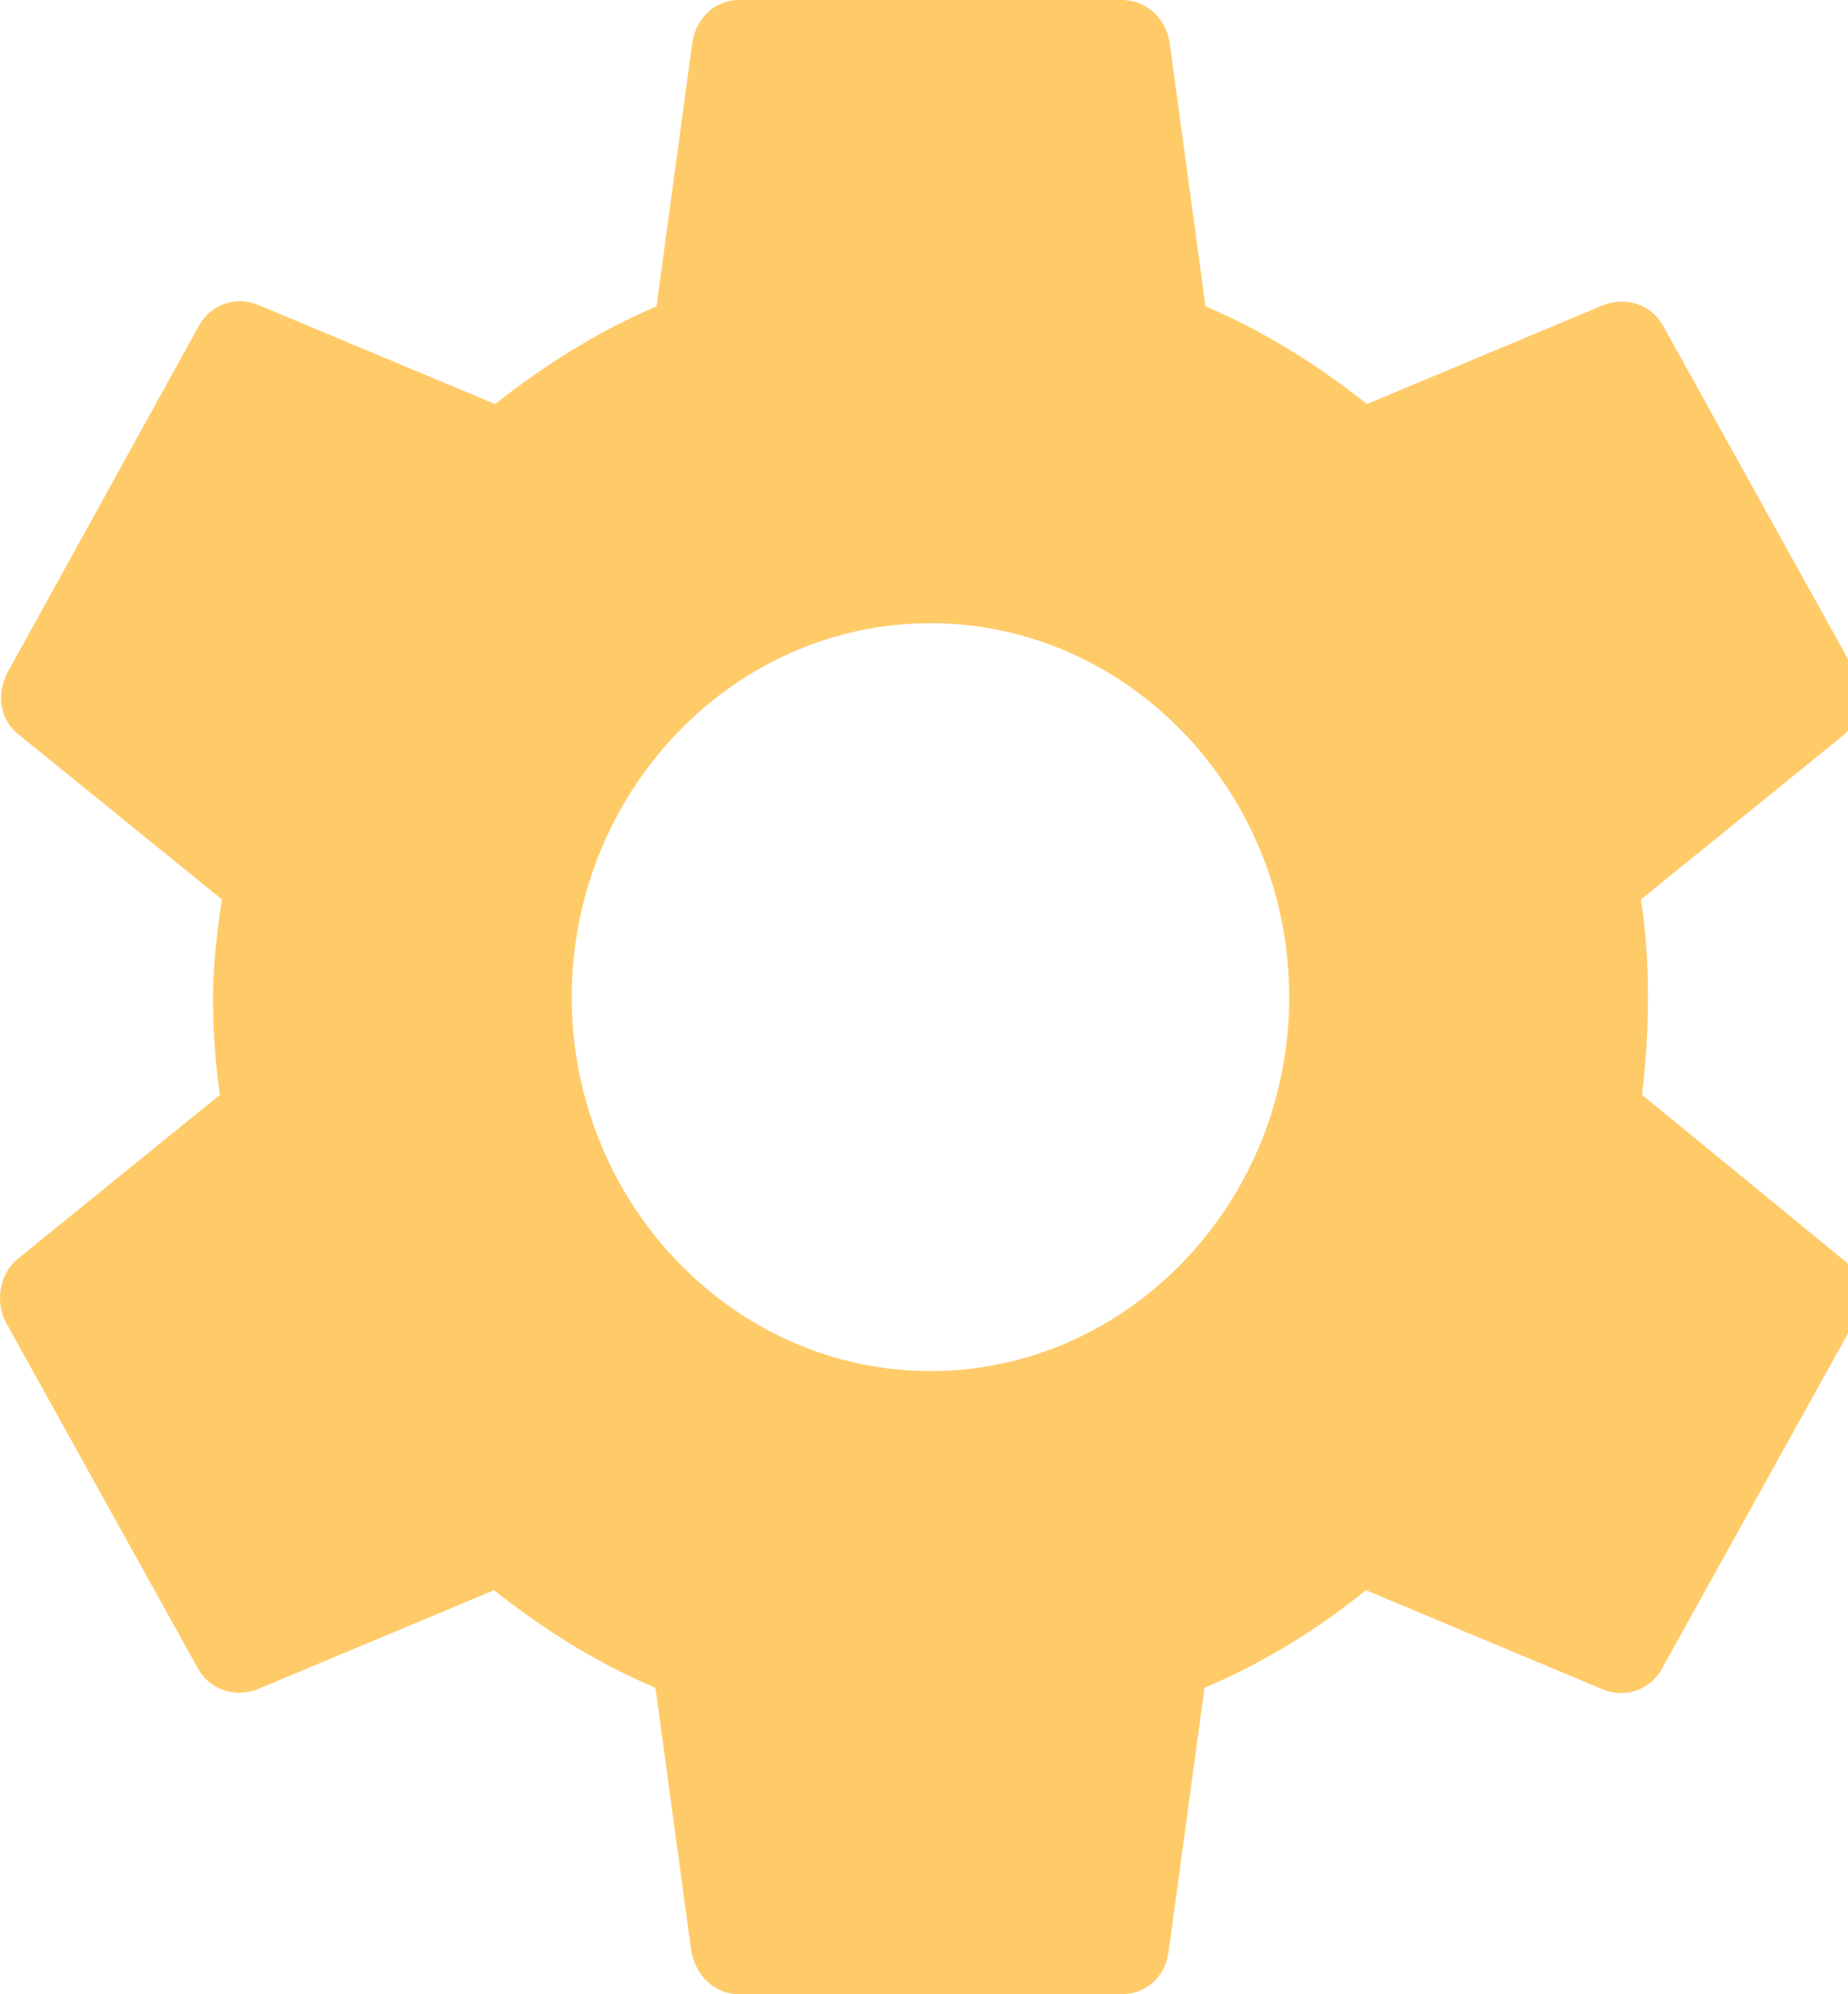 <svg width="38" height="41" viewBox="0 0 38 41" fill="none" xmlns="http://www.w3.org/2000/svg">
<path d="M33.763 22.507C33.845 21.867 33.886 21.205 33.886 20.5C33.886 19.817 33.845 19.133 33.742 18.493L37.902 15.119C38.271 14.82 38.373 14.243 38.148 13.816L34.214 6.727C33.968 6.257 33.456 6.107 33.005 6.257L28.108 8.307C27.083 7.495 25.997 6.812 24.788 6.299L24.051 0.876C23.969 0.363 23.559 0 23.067 0H15.199C14.707 0 14.318 0.363 14.236 0.876L13.499 6.299C12.29 6.812 11.183 7.517 10.179 8.307L5.282 6.257C4.831 6.086 4.319 6.257 4.073 6.727L0.16 13.816C-0.086 14.265 -0.004 14.82 0.406 15.119L4.565 18.493C4.463 19.133 4.381 19.838 4.381 20.5C4.381 21.162 4.422 21.867 4.524 22.507L0.365 25.881C-0.004 26.18 -0.107 26.757 0.119 27.184L4.053 34.273C4.299 34.743 4.811 34.893 5.262 34.743L10.159 32.693C11.183 33.505 12.269 34.188 13.478 34.7L14.216 40.124C14.318 40.637 14.707 41 15.199 41H23.067C23.559 41 23.969 40.637 24.03 40.124L24.768 34.7C25.977 34.188 27.083 33.505 28.087 32.693L32.984 34.743C33.435 34.914 33.947 34.743 34.193 34.273L38.127 27.184C38.373 26.714 38.271 26.18 37.882 25.881L33.763 22.507ZM19.133 28.188C15.076 28.188 11.757 24.728 11.757 20.5C11.757 16.272 15.076 12.812 19.133 12.812C23.19 12.812 26.51 16.272 26.51 20.5C26.51 24.728 23.19 28.188 19.133 28.188Z" fill="#FFCB69"/>
</svg>
